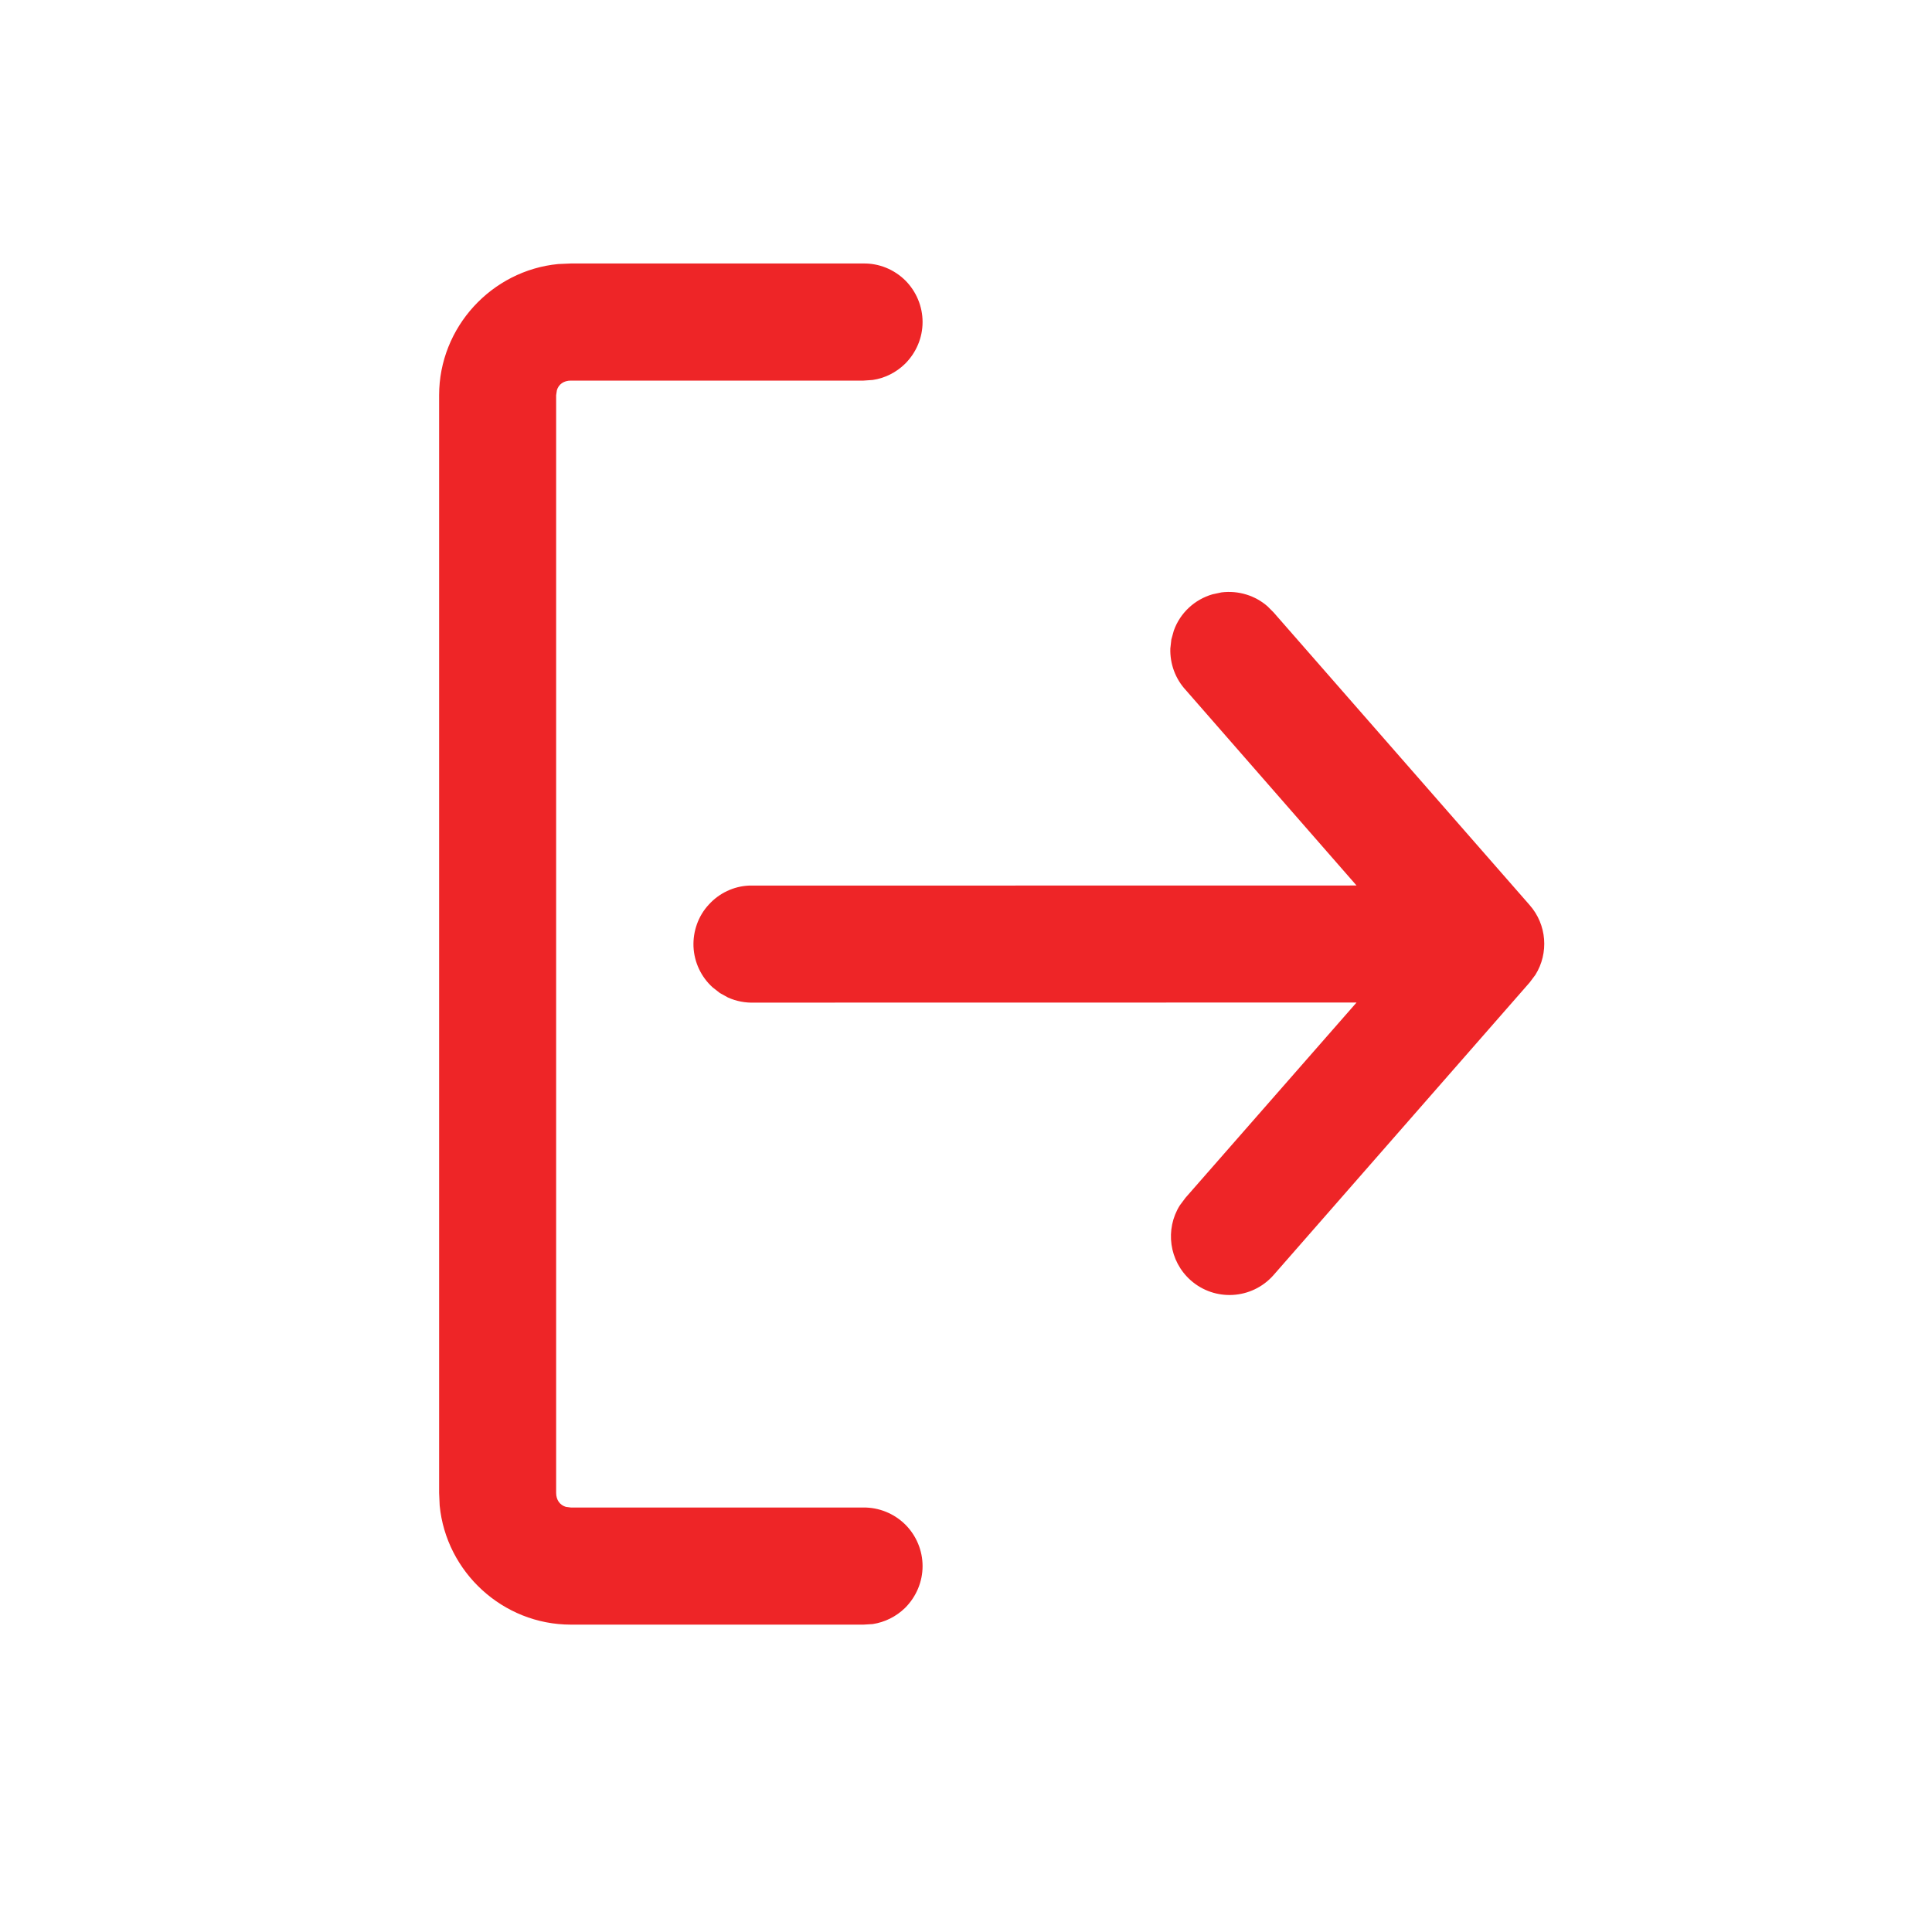 <?xml version="1.0" encoding="UTF-8"?>
<svg width="21px" height="21px" viewBox="0 0 21 21" version="1.1" xmlns="http://www.w3.org/2000/svg" xmlns:xlink="http://www.w3.org/1999/xlink">
    <!-- Generator: sketchtool 61.2 (101010) - https://sketch.com -->
    <title>773099BA-58B6-4B59-B8E3-B78307B0D8DB</title>
    <desc>Created with sketchtool.</desc>
    <g id="UI-Cortes" stroke="none" stroke-width="1" fill="none" fill-rule="evenodd">
        <g id="CORTE-1---S---02-Navegación---Menu-Desplegado---Resumen" transform="translate(-20, -612)" fill="#EE2527" fill-rule="nonzero">
            <g id="Nav-Drawer/1.-Group/A.-Side/_Light-Copy-4" transform="translate(0, 70)">
                <g id="Line-items" transform="translate(0, 60)">
                    <g id="Secundarios" transform="translate(0, 390)">
                        <g id="Navbar/Primary/⏺-Line-item/Enabled" transform="translate(0, 82)">
                            <g id="icon/custom/logout" transform="translate(20, 10)">
                                <path d="M9.383,2.864 C9.553,2.861 9.717,2.927 9.84,3.048 C9.96,3.168 10.028,3.331 10.028,3.5 C10.028,3.67 9.96,3.832 9.838,3.954 C9.741,4.049 9.617,4.111 9.486,4.13 L9.386,4.137 L6.205,4.137 C6.128,4.137 6.072,4.177 6.053,4.242 L6.045,4.296 L6.045,16.227 C6.045,16.304 6.086,16.36 6.151,16.379 L6.205,16.386 L9.383,16.386 C9.553,16.384 9.717,16.45 9.84,16.571 C9.96,16.691 10.028,16.853 10.028,17.023 C10.028,17.192 9.96,17.355 9.838,17.477 C9.741,17.572 9.617,17.633 9.486,17.653 L9.386,17.659 L6.205,17.659 C5.465,17.659 4.849,17.087 4.779,16.364 L4.773,16.227 L4.773,4.296 C4.773,3.556 5.345,2.94 6.067,2.87 L6.205,2.864 L9.383,2.864 Z M13.778,6.591 L13.842,6.655 L16.625,9.836 C16.815,10.05 16.836,10.361 16.689,10.596 L16.626,10.68 L13.84,13.863 C13.606,14.125 13.205,14.149 12.942,13.916 C12.706,13.706 12.662,13.361 12.824,13.102 L12.886,13.019 L14.745,10.897 L8.204,10.898 C8.102,10.902 8.002,10.883 7.912,10.842 L7.825,10.794 L7.747,10.733 C7.621,10.62 7.546,10.46 7.538,10.291 C7.531,10.122 7.59,9.956 7.703,9.834 C7.816,9.708 7.976,9.633 8.141,9.626 L14.745,9.625 L12.89,7.502 C12.774,7.377 12.716,7.213 12.721,7.049 L12.732,6.951 L12.759,6.854 C12.828,6.661 12.986,6.516 13.179,6.46 L13.277,6.439 C13.461,6.416 13.644,6.473 13.778,6.591 Z" id="-↳Color"></path>
                            </g>
                        </g>
                    </g>
                </g>
            </g>
        </g>
    </g>
</svg>
